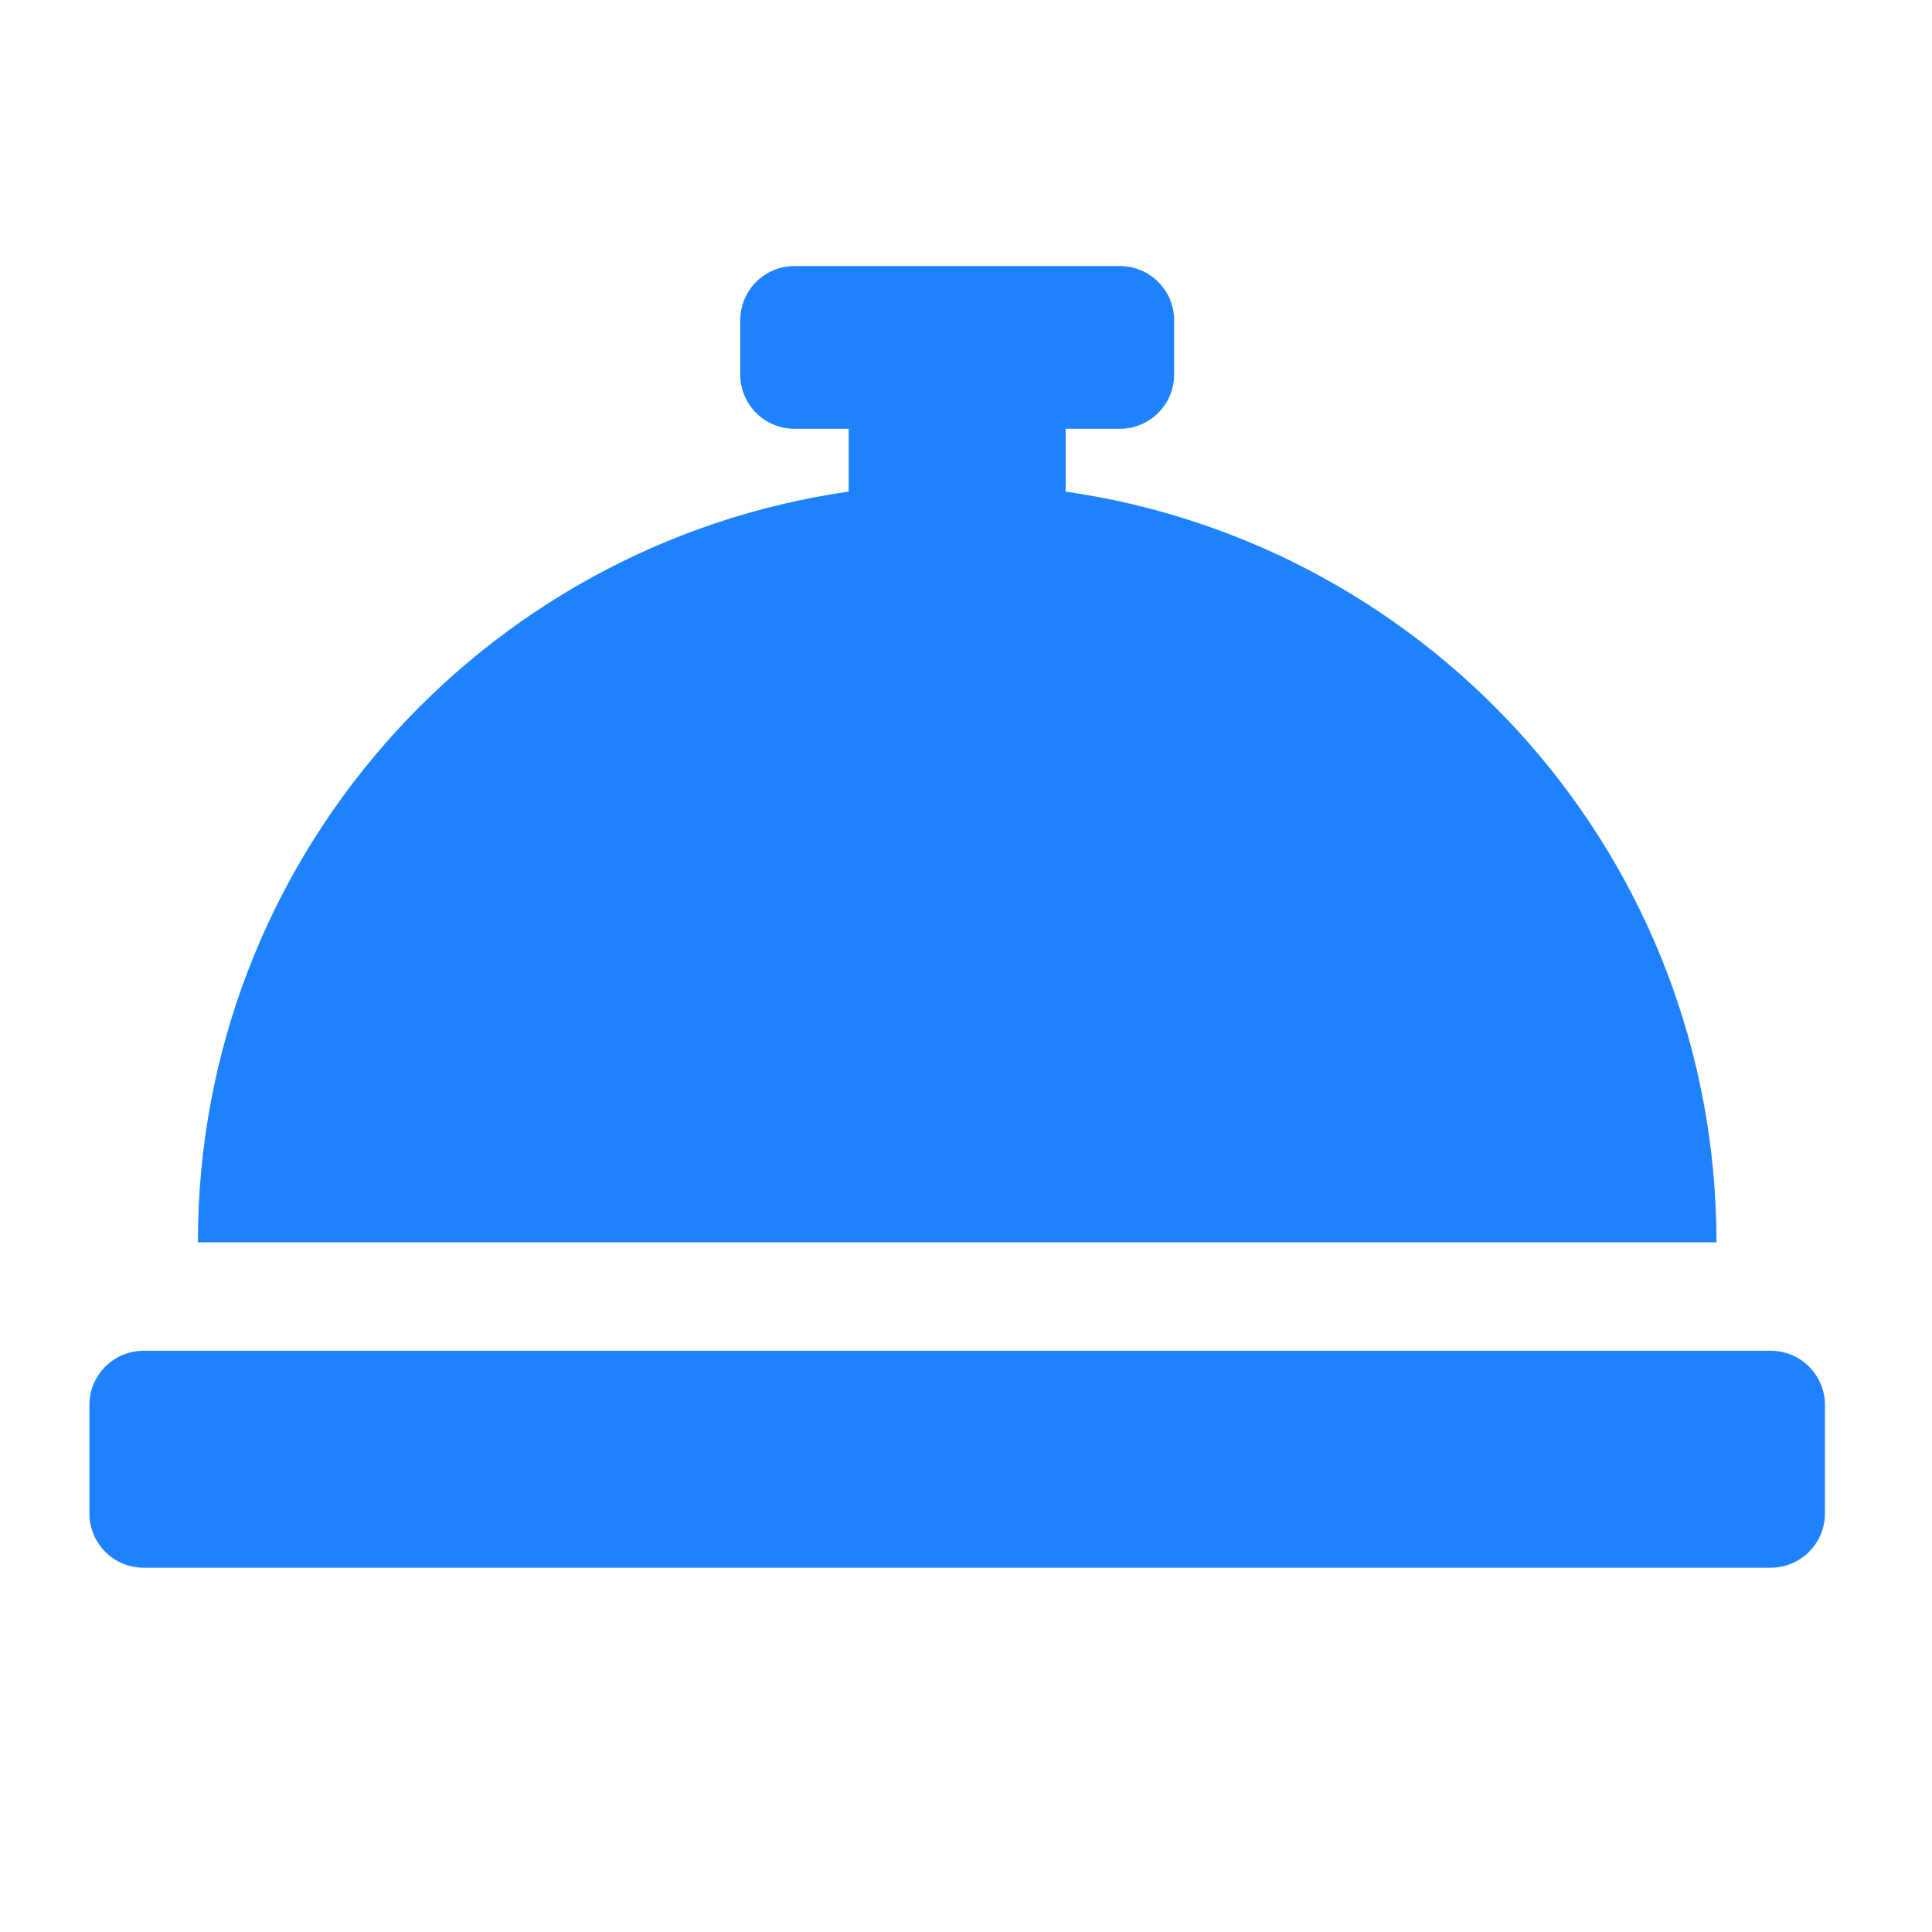 <svg xmlns:dc="http://purl.org/dc/elements/1.1/" xmlns:cc="http://creativecommons.org/ns#" xmlns:rdf="http://www.w3.org/1999/02/22-rdf-syntax-ns#" xmlns:svg="http://www.w3.org/2000/svg" xmlns="http://www.w3.org/2000/svg" xmlns:sodipodi="http://sodipodi.sourceforge.net/DTD/sodipodi-0.dtd" xmlns:inkscape="http://www.inkscape.org/namespaces/inkscape" aria-hidden="true" focusable="false" data-prefix="fas" data-icon="concierge-bell" role="img" viewBox="0 0 512 512" class="svg-inline--fa fa-concierge-bell fa-w-16 fa-9x" version="1.1" id="svg4" sodipodi:docname="preferences-system-session-services-symbolic.svg" inkscape:version="0.92.4 (5da689c313, 2019-01-14)">
  <defs id="defs8" color="#1e82ff" fill="#1e82ff"/>
  <sodipodi:namedview pagecolor="#ffffff" bordercolor="#666666" borderopacity="1" objecttolerance="10" gridtolerance="10" guidetolerance="10" inkscape:pageopacity="0" inkscape:pageshadow="2" inkscape:window-width="1920" inkscape:window-height="1051" id="namedview6" showgrid="false" inkscape:zoom="0.4609375" inkscape:cx="256" inkscape:cy="256" inkscape:window-x="0" inkscape:window-y="0" inkscape:window-maximized="1" inkscape:current-layer="svg4" color="#1e82ff" fill="#1e82ff"/>
  <path d="m 282.407,130.282 v -16.655 h 14.373 c 7.941,0 14.373,-6.432 14.373,-14.373 v -14.373 c 0,-7.941 -6.432,-14.373 -14.373,-14.373 h -86.237 c -7.941,0 -14.373,6.432 -14.373,14.373 v 14.373 c 0,7.941 6.432,14.373 14.373,14.373 h 14.373 V 130.282 C 127.44,144.268 52.441,227.874 52.441,329.22 H 454.881 c 0,-101.347 -74.999,-184.952 -172.475,-198.939 z M 469.254,357.966 H 38.068 c -7.941,0 -14.373,6.432 -14.373,14.373 v 28.746 c 0,7.941 6.432,14.373 14.373,14.373 H 469.254 c 7.941,0 14.373,-6.432 14.373,-14.373 v -28.746 c 0,-7.941 -6.432,-14.373 -14.373,-14.373 z" class="" id="path2" inkscape:connector-curvature="0" style="color:#1e82ff;fill:#1e82ff;stroke-width:0.898"/>
</svg>